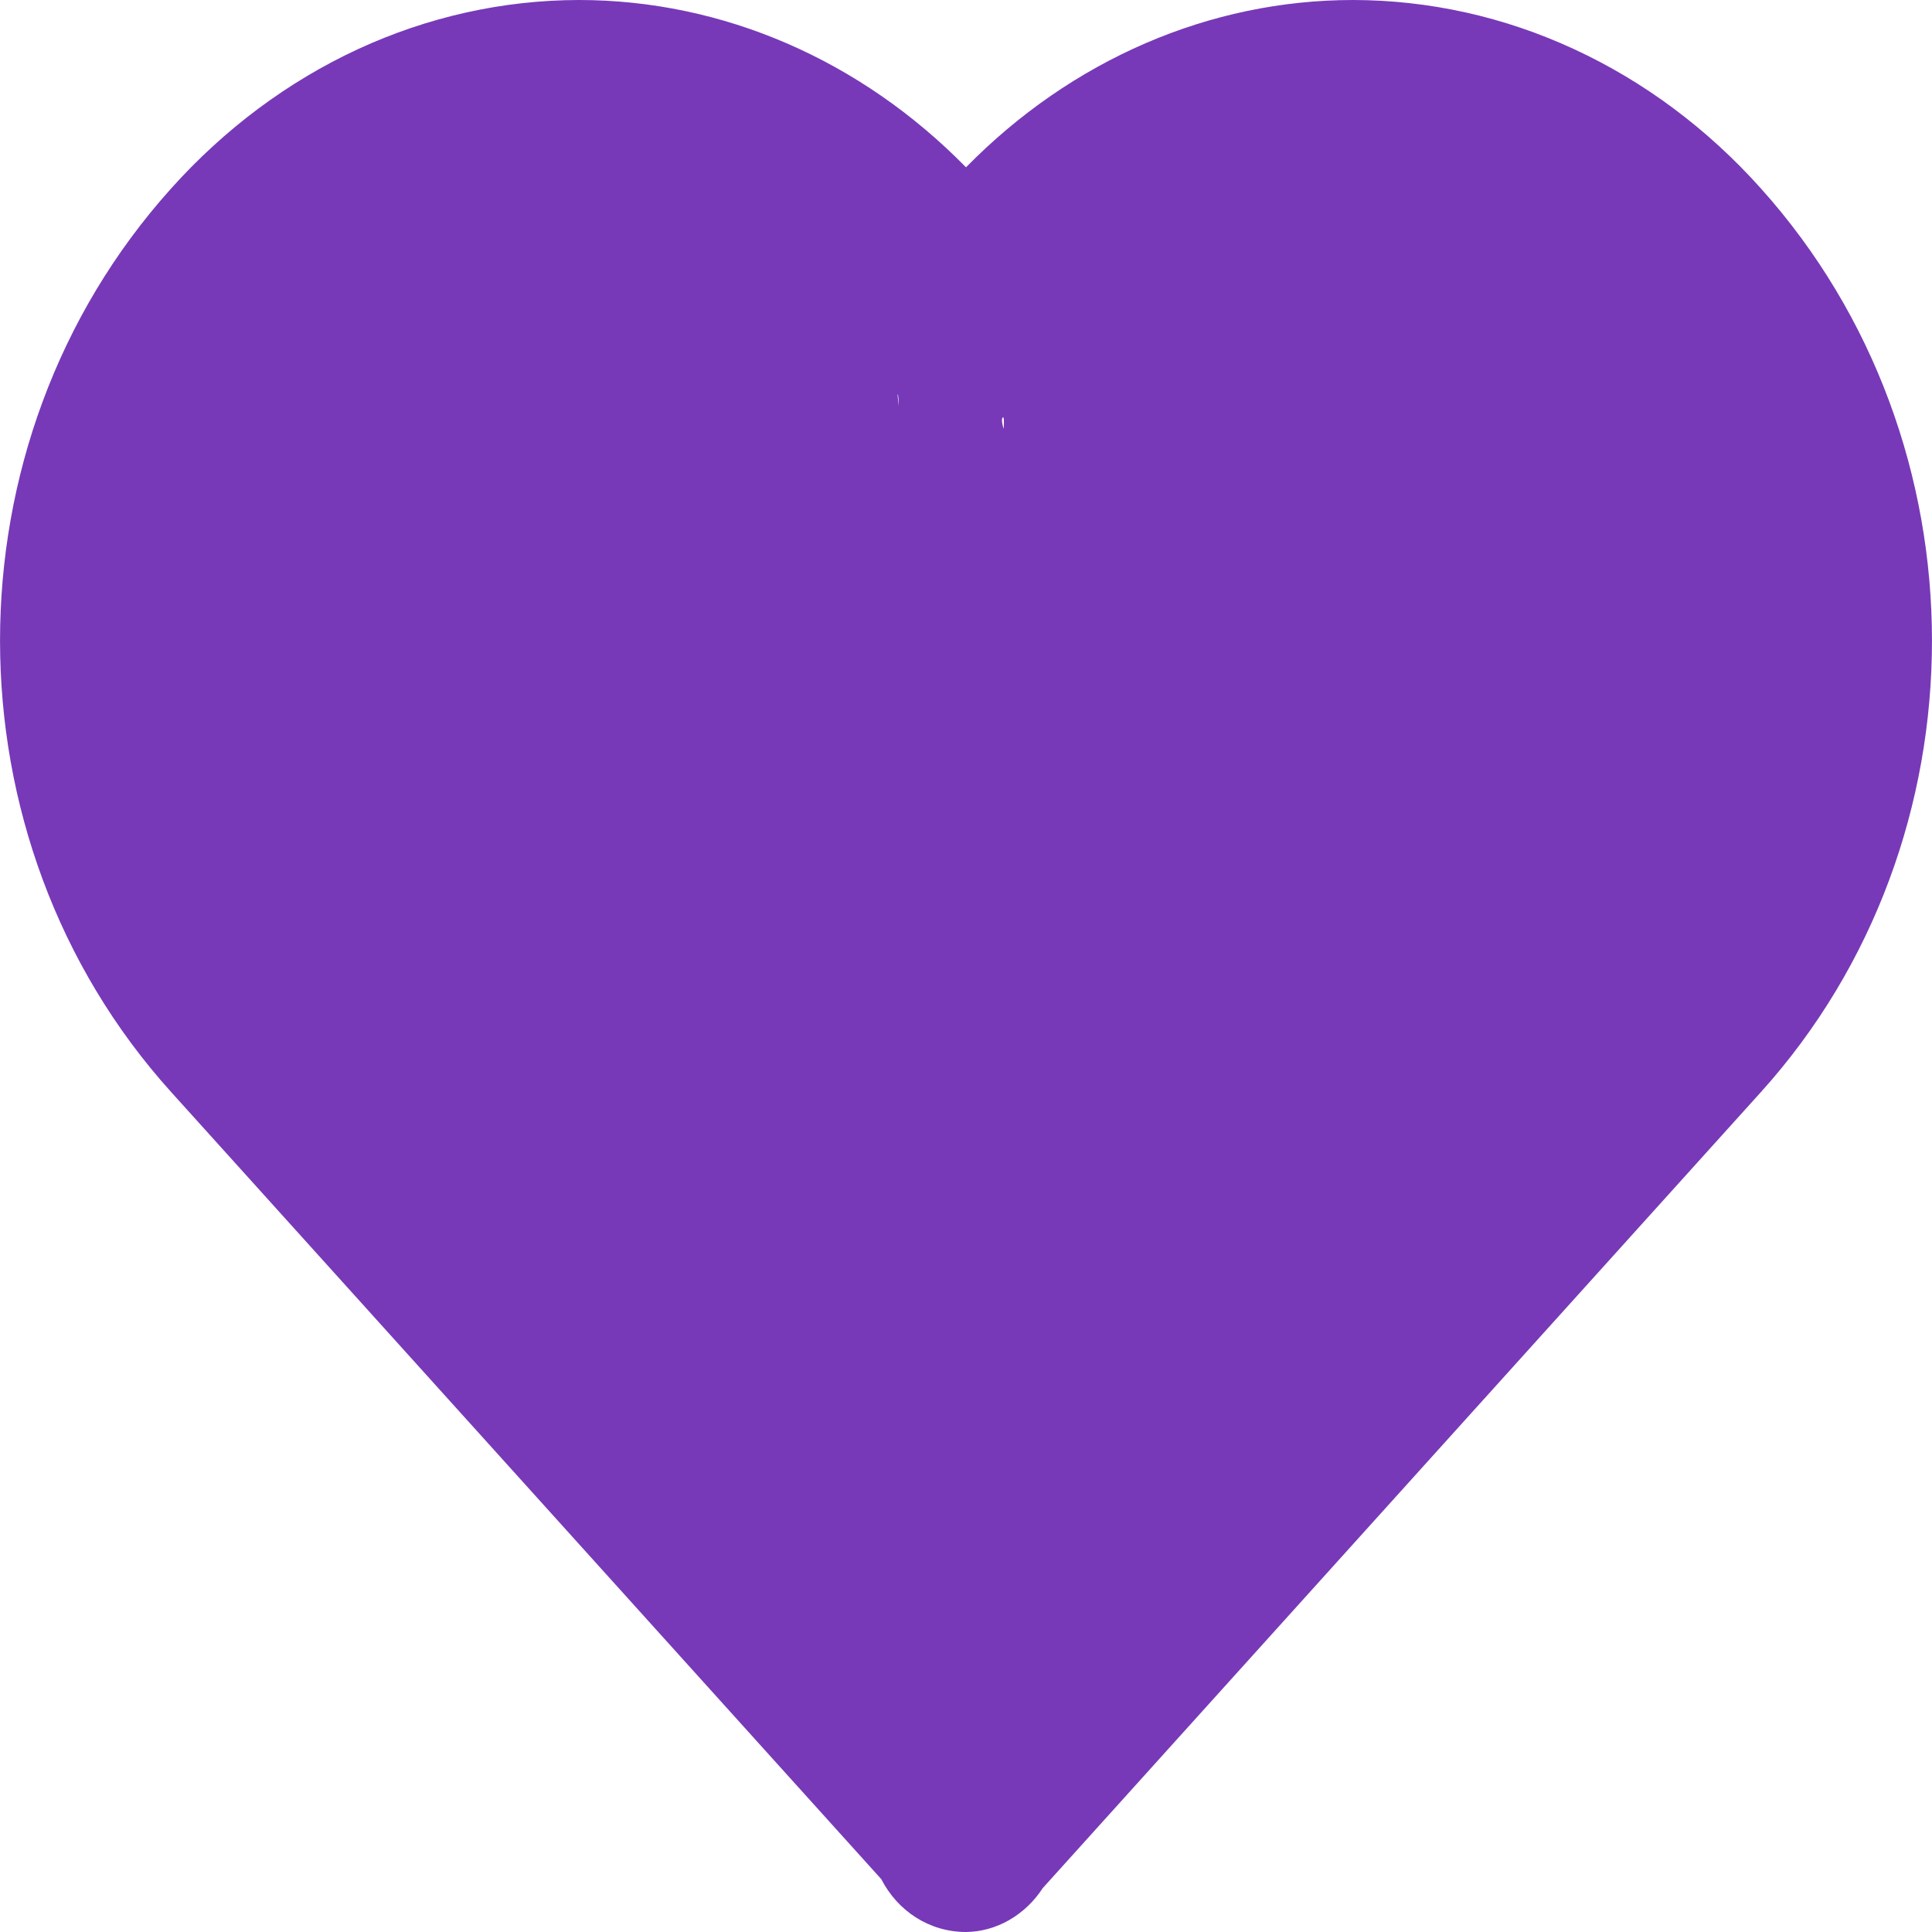 <svg width="20" height="20" viewBox="0 0 20 20" fill="none" xmlns="http://www.w3.org/2000/svg">
<path d="M10 1.732C8.908 0.618 7.478 5.17434e-05 5.993 0C5.208 0.001 4.43 0.174 3.705 0.509C2.98 0.845 2.322 1.336 1.769 1.954C-0.59 4.58 -0.589 8.688 1.771 11.304L9.123 19.453C9.294 19.785 9.622 20 10 20C10.156 19.998 10.308 19.956 10.446 19.877C10.584 19.798 10.704 19.685 10.795 19.545L18.23 11.304C20.59 8.687 20.59 4.58 18.228 1.95C17.675 1.332 17.017 0.842 16.293 0.508C15.569 0.173 14.792 0.001 14.007 0C12.523 0 11.093 0.618 10 1.732ZM9.123 18C10.69 19.746 18.378 7.995 16.812 9.732L10 17.282L3.189 9.732C1.623 7.995 8.437 19.242 10 17.5C10.762 16.66 8.952 18.5 10 18.5C11.048 18.5 9.244 11.162 10 12L9.291 4.079C9.385 4.182 8.878 8.444 9 8.5C9.122 8.556 11 19.595 11 6C11.132 6 10.262 4.376 10.384 4.32C10.506 4.264 9.262 13.103 9.355 13L9.5 11.632C11.016 9.955 7.609 16.329 9.123 18Z" fill="#7739B8"/>
</svg>
